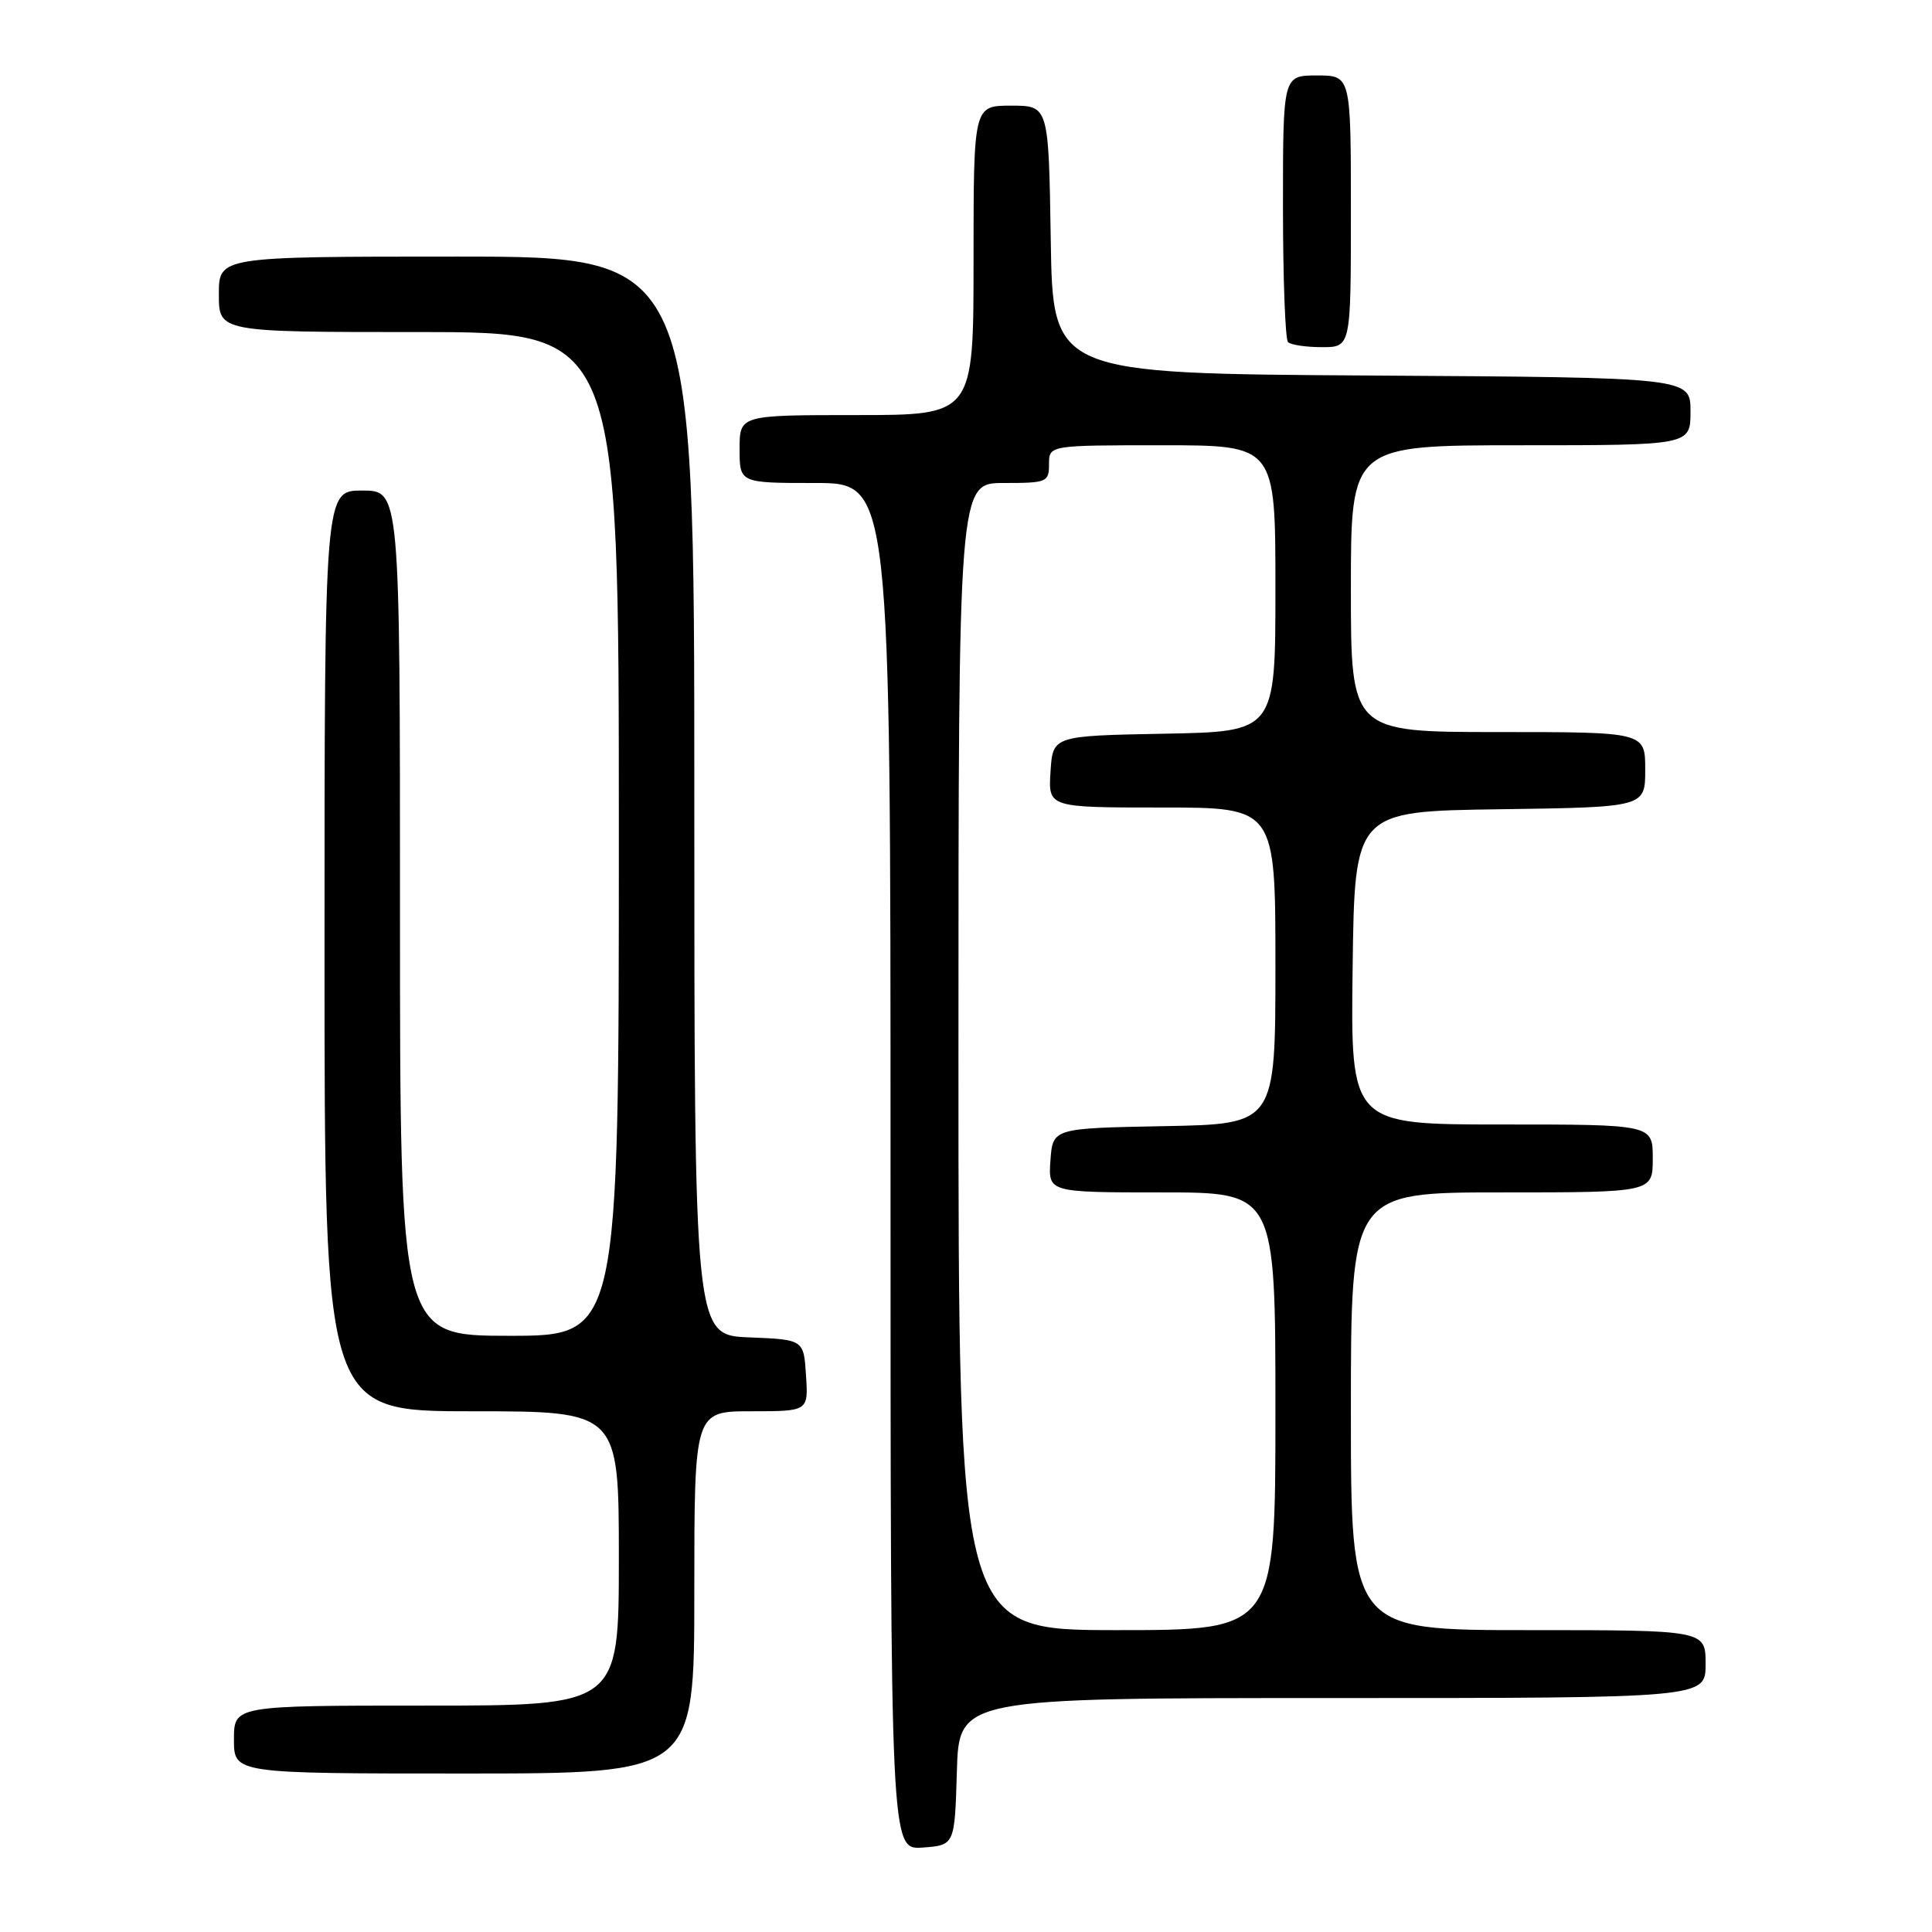 <?xml version="1.0" encoding="UTF-8" standalone="no"?>
<!DOCTYPE svg PUBLIC "-//W3C//DTD SVG 1.1//EN" "http://www.w3.org/Graphics/SVG/1.1/DTD/svg11.dtd" >
<svg xmlns="http://www.w3.org/2000/svg" xmlns:xlink="http://www.w3.org/1999/xlink" version="1.1" viewBox="0 0 256 256">
 <g >
 <path fill="currentColor"
d=" M 126.79 234.75 C 127.07 225.00 127.07 225.00 176.54 225.00 C 226.00 225.00 226.00 225.00 226.00 220.50 C 226.00 216.00 226.00 216.00 202.50 216.00 C 179.00 216.00 179.00 216.00 179.00 187.00 C 179.00 158.00 179.00 158.00 199.00 158.00 C 219.00 158.00 219.00 158.00 219.00 153.50 C 219.00 149.00 219.00 149.00 198.98 149.00 C 178.96 149.00 178.96 149.00 179.23 128.25 C 179.50 107.50 179.50 107.50 198.75 107.23 C 218.00 106.96 218.00 106.96 218.00 101.98 C 218.00 97.00 218.00 97.00 198.50 97.00 C 179.00 97.00 179.00 97.00 179.00 78.00 C 179.00 59.00 179.00 59.00 201.50 59.00 C 224.00 59.00 224.00 59.00 224.00 54.51 C 224.00 50.02 224.00 50.02 181.75 49.76 C 139.50 49.50 139.50 49.50 139.23 31.75 C 138.95 14.00 138.95 14.00 133.98 14.00 C 129.00 14.00 129.00 14.00 129.00 34.50 C 129.00 55.00 129.00 55.00 113.50 55.00 C 98.00 55.00 98.00 55.00 98.00 59.50 C 98.00 64.00 98.00 64.00 108.00 64.00 C 118.00 64.00 118.00 64.00 118.00 154.56 C 118.00 245.11 118.00 245.11 122.25 244.81 C 126.50 244.50 126.50 244.50 126.79 234.75 Z  M 92.00 211.00 C 92.00 187.00 92.00 187.00 99.55 187.00 C 107.11 187.00 107.11 187.00 106.80 182.25 C 106.50 177.50 106.50 177.50 99.25 177.21 C 92.00 176.91 92.00 176.91 92.00 105.46 C 92.00 34.00 92.00 34.00 60.50 34.00 C 29.00 34.00 29.00 34.00 29.00 39.00 C 29.00 44.00 29.00 44.00 55.50 44.00 C 82.00 44.00 82.00 44.00 82.00 110.50 C 82.00 177.00 82.00 177.00 67.50 177.00 C 53.00 177.00 53.00 177.00 53.00 121.00 C 53.00 65.00 53.00 65.00 48.00 65.00 C 43.00 65.00 43.00 65.00 43.00 126.00 C 43.00 187.00 43.00 187.00 62.50 187.00 C 82.00 187.00 82.00 187.00 82.00 206.50 C 82.00 226.00 82.00 226.00 56.50 226.00 C 31.00 226.00 31.00 226.00 31.00 230.50 C 31.00 235.00 31.00 235.00 61.50 235.00 C 92.00 235.00 92.00 235.00 92.00 211.00 Z  M 179.00 28.00 C 179.00 10.00 179.00 10.00 174.50 10.00 C 170.00 10.00 170.00 10.00 170.00 27.33 C 170.00 36.87 170.30 44.97 170.67 45.33 C 171.03 45.70 173.06 46.00 175.17 46.00 C 179.00 46.00 179.00 46.00 179.00 28.00 Z  M 127.00 140.00 C 127.00 64.00 127.00 64.00 133.00 64.00 C 138.73 64.00 139.00 63.89 139.00 61.50 C 139.00 59.00 139.00 59.00 154.00 59.00 C 169.00 59.00 169.00 59.00 169.00 77.97 C 169.00 96.95 169.00 96.95 154.25 97.22 C 139.50 97.50 139.50 97.50 139.20 102.25 C 138.89 107.00 138.89 107.00 153.95 107.00 C 169.00 107.00 169.00 107.00 169.00 127.97 C 169.00 148.95 169.00 148.95 154.25 149.22 C 139.50 149.50 139.50 149.50 139.19 153.75 C 138.89 158.00 138.89 158.00 153.94 158.00 C 169.00 158.00 169.00 158.00 169.00 187.00 C 169.00 216.00 169.00 216.00 148.00 216.00 C 127.00 216.00 127.00 216.00 127.00 140.00 Z "/>
</g>
</svg>